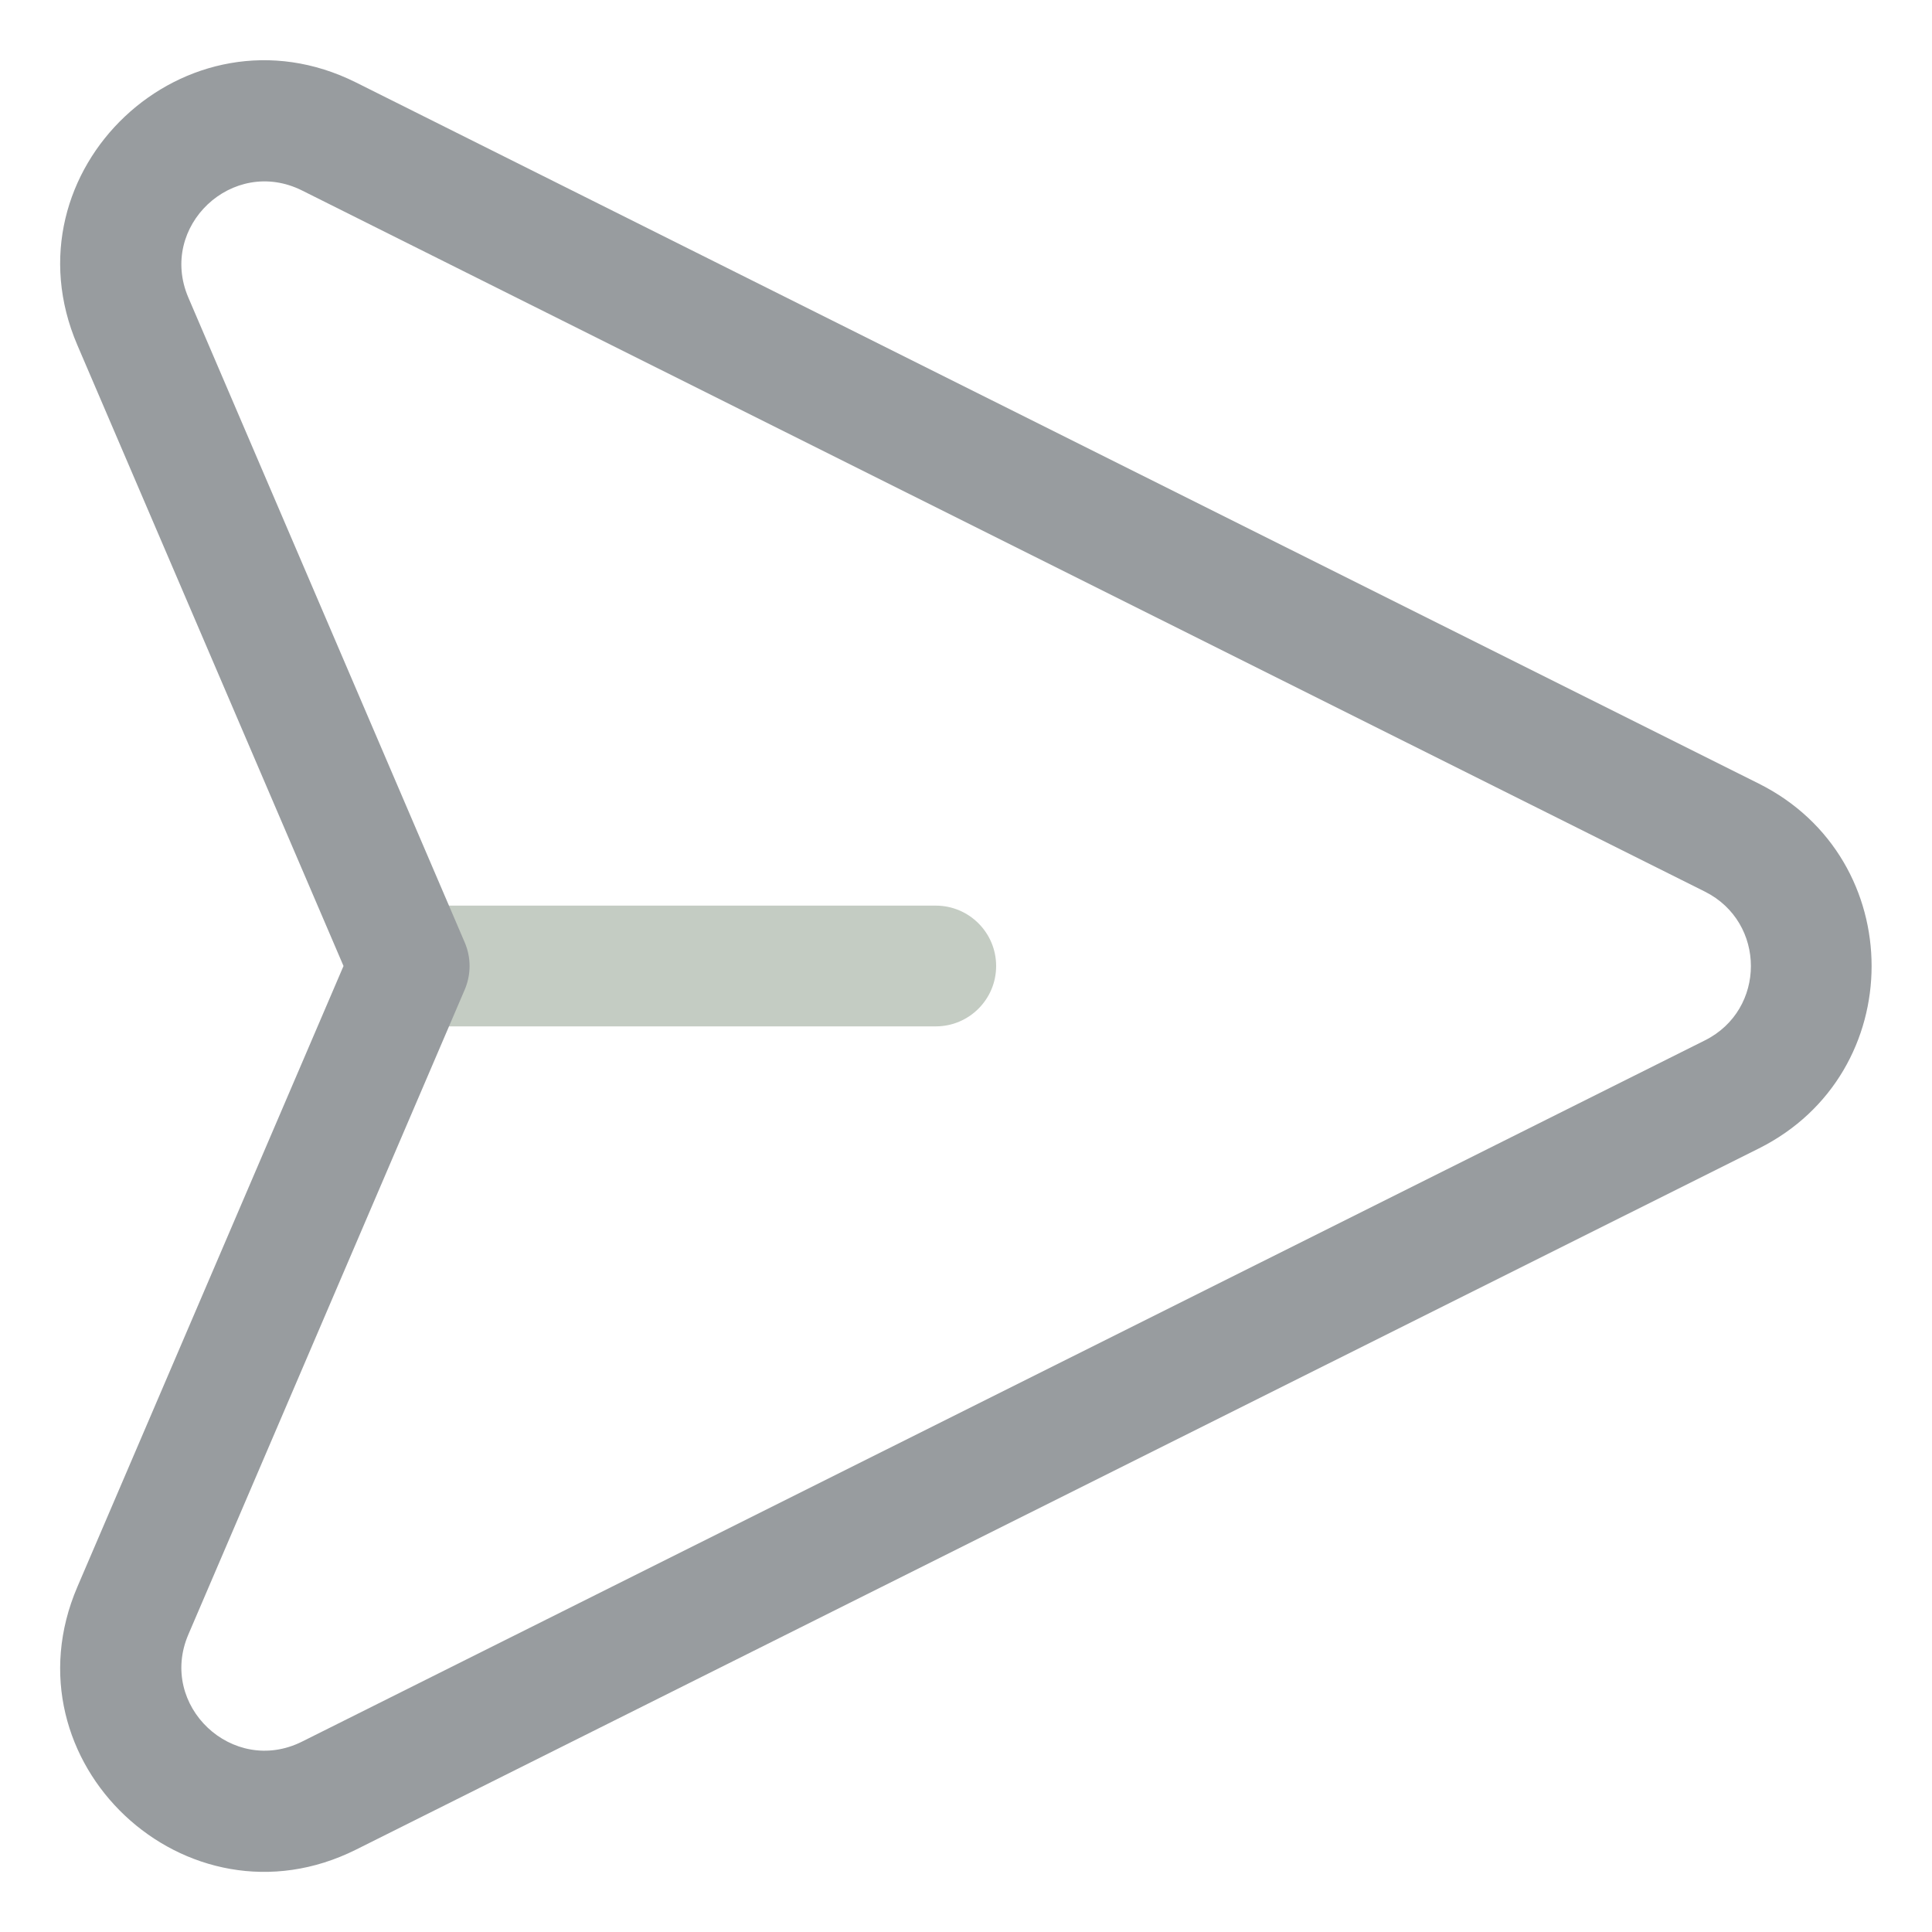 <svg width="20" height="20" viewBox="0 0 20 20" fill="none" xmlns="http://www.w3.org/2000/svg">
<g clip-path="url(#clip0_10232_20)">
<path fill-rule="evenodd" clip-rule="evenodd" d="M9.687 10.625H4.236V9.375H9.687C10.032 9.375 10.312 9.655 10.312 10C10.312 10.345 10.032 10.625 9.687 10.625Z" fill="#C4CCC3"/>
<path fill-rule="evenodd" clip-rule="evenodd" d="M3.127 1.972C2.408 1.613 1.634 2.344 1.95 3.081L4.81 9.754C4.878 9.911 4.878 10.089 4.81 10.247L1.95 16.92C1.634 17.656 2.408 18.388 3.127 18.029L17.649 10.77C18.284 10.453 18.284 9.548 17.649 9.23L3.127 1.972ZM0.801 3.573C0.025 1.765 1.927 -0.025 3.686 0.854L18.207 8.112C19.764 8.89 19.764 11.111 18.207 11.889L3.686 19.147C1.927 20.026 0.025 18.235 0.801 16.427L3.556 10L0.801 3.573Z" fill="#989C9F"/>
</g>
<defs>
<clipPath id="clip0_10232_20">
<rect width="20" height="20" fill="white"/>
</clipPath>
</defs>
</svg>

